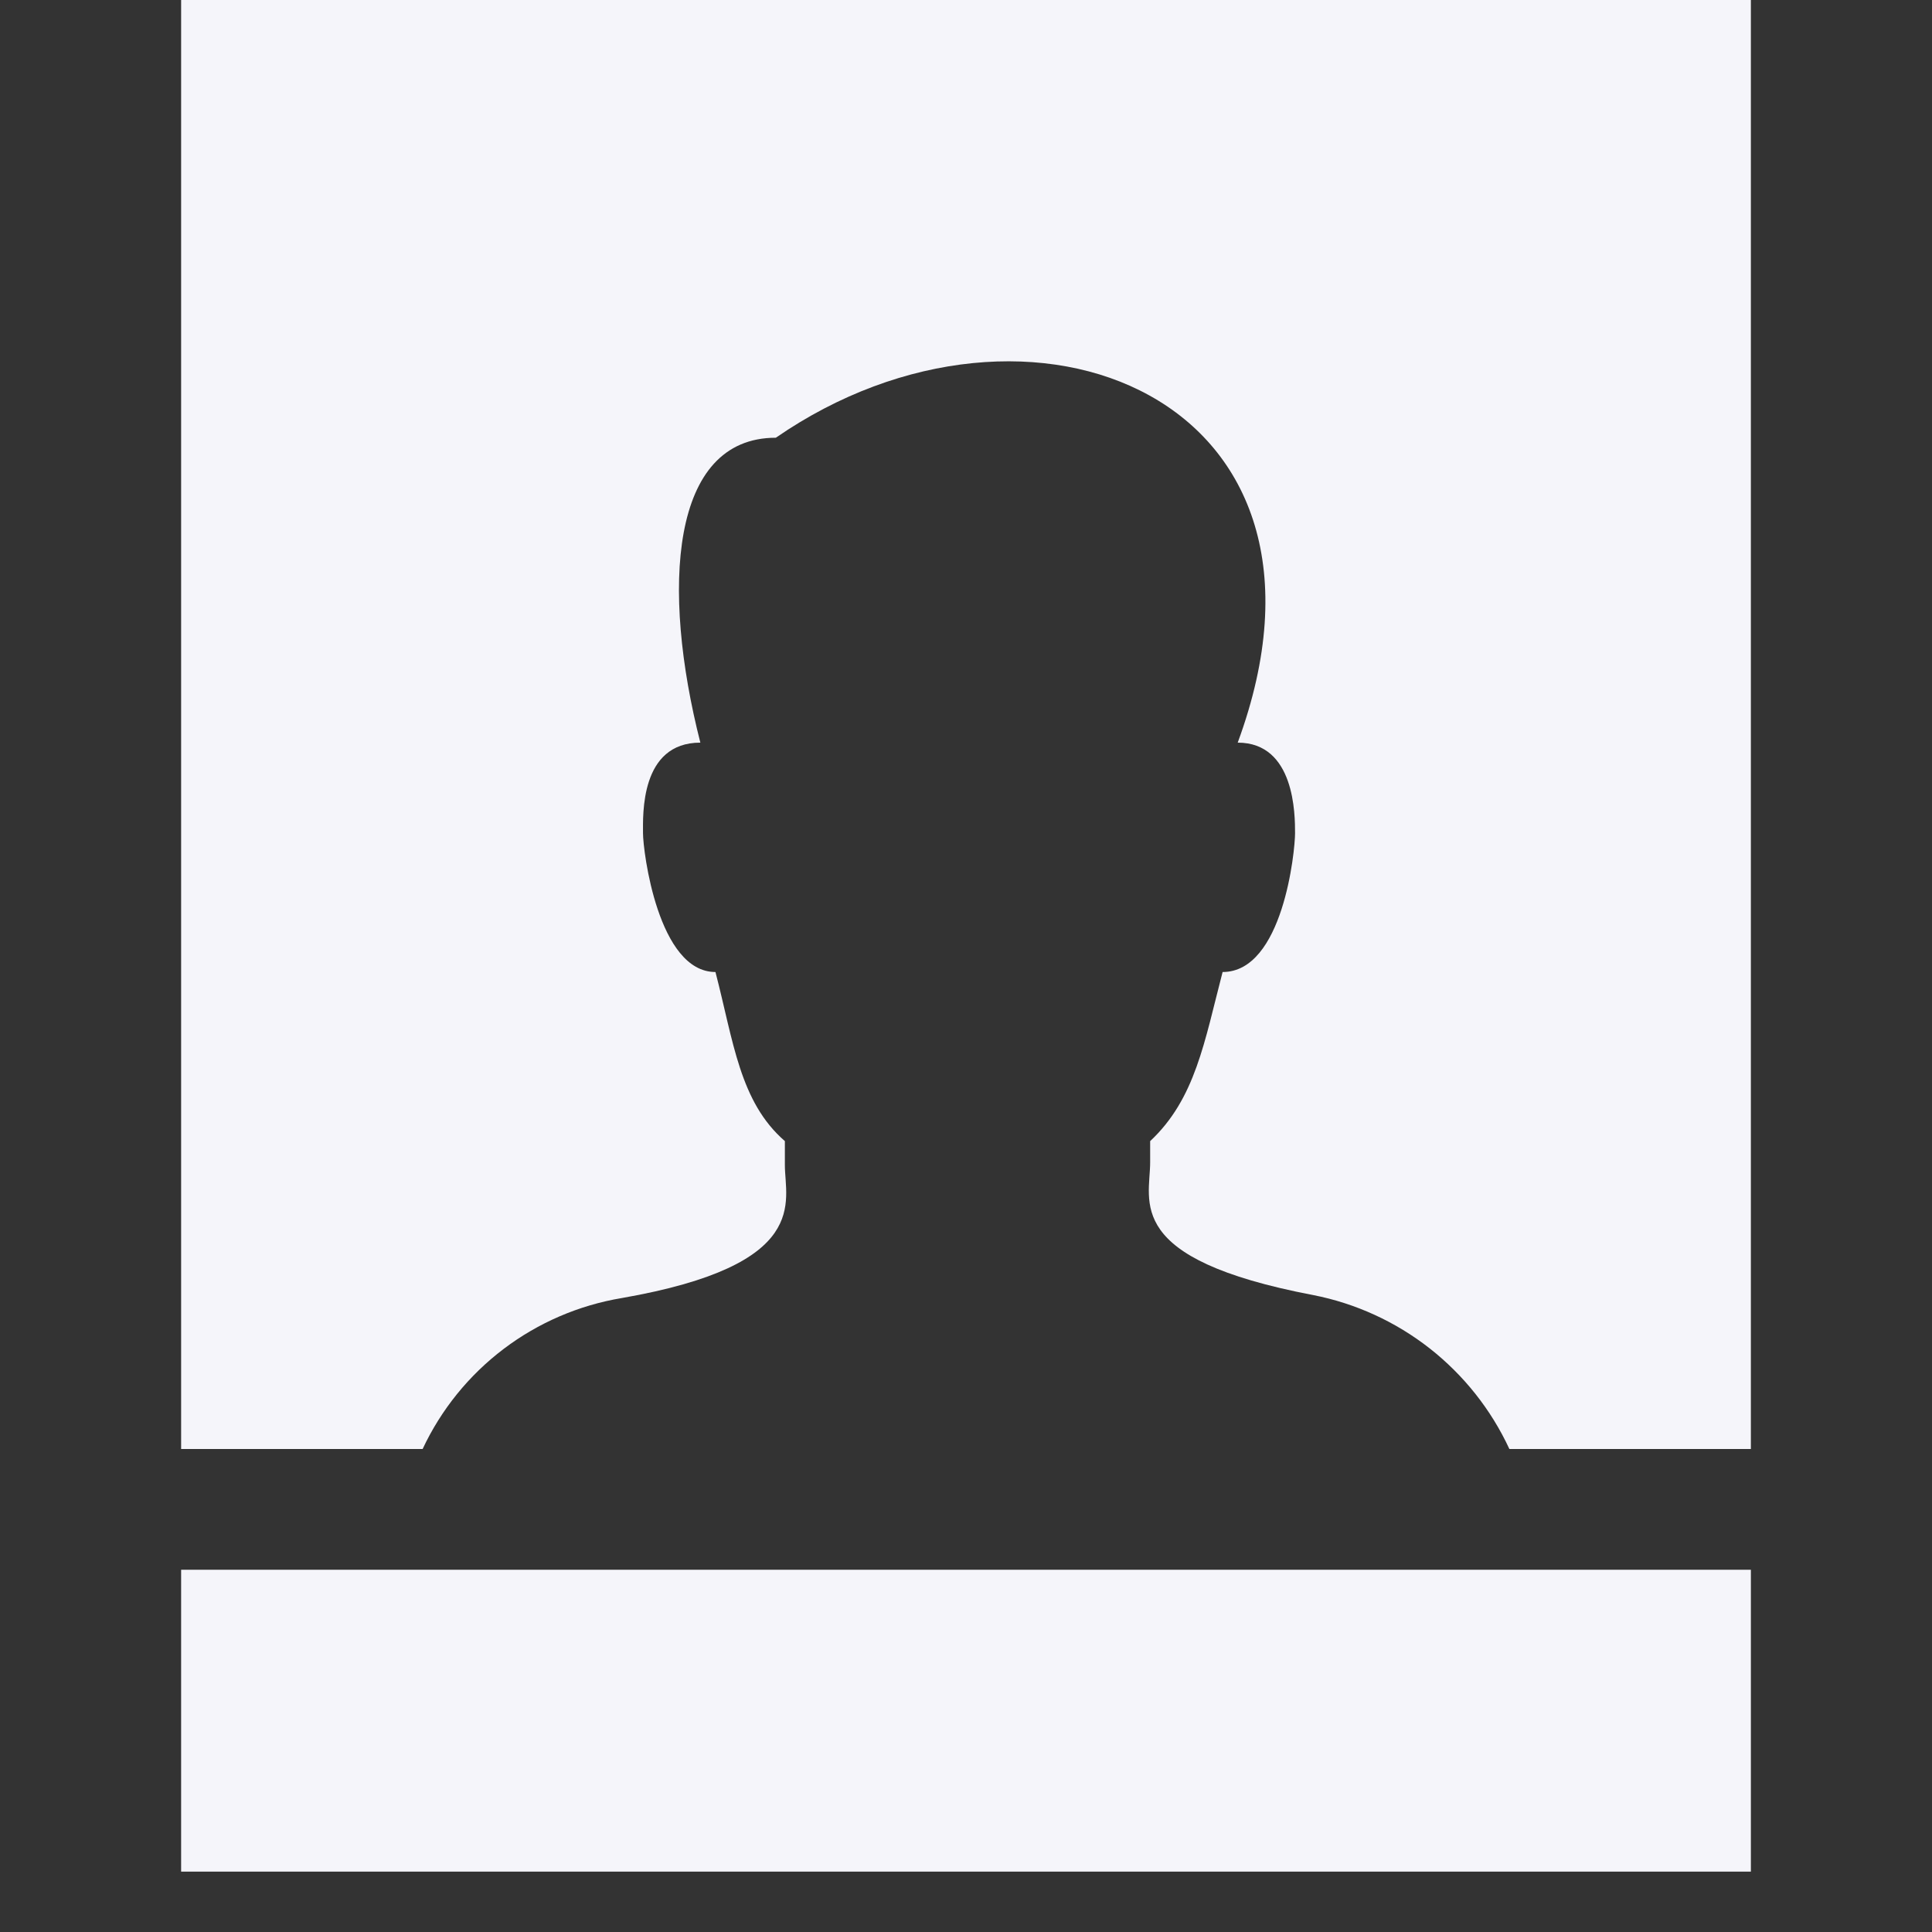 <svg width="44" height="44" viewBox="0 0 44 44" fill="none" xmlns="http://www.w3.org/2000/svg">
<rect x="0" y="0" width="44" height="44" fill="#333333" stroke="none"/>
<g clip-path="url(#clip0_599_2070)">
<path d="M14.162 29.562C18.494 28.806 17.875 27.363 17.875 26.538V25.988C16.844 25.094 16.706 23.719 16.294 22.137C14.988 22.137 14.644 19.387 14.644 18.975C14.644 18.562 14.575 16.913 15.95 16.913C15.056 13.406 15.262 9.969 17.669 9.969C23.444 5.981 31.075 9.075 28.188 16.913C29.494 16.913 29.494 18.562 29.494 18.975C29.494 19.387 29.219 22.137 27.844 22.137C27.431 23.719 27.225 25.025 26.194 25.988V26.469C26.194 27.363 25.575 28.669 29.906 29.494C30.875 29.684 31.785 30.101 32.562 30.71C33.338 31.32 33.96 32.104 34.375 33H39.875V-8.625H4.125V33H9.625C10.046 32.102 10.679 31.32 11.47 30.721C12.26 30.123 13.184 29.725 14.162 29.562Z" fill="#F5F5FA"/>
<path d="M4.125 35.75H39.875V42.625H4.125V35.75Z" fill="#F5F5FA"/>
</g>
<defs>
<clipPath id="clip0_599_2070">
<rect width="44" height="44" fill="white"/>
</clipPath>
</defs>
</svg>
